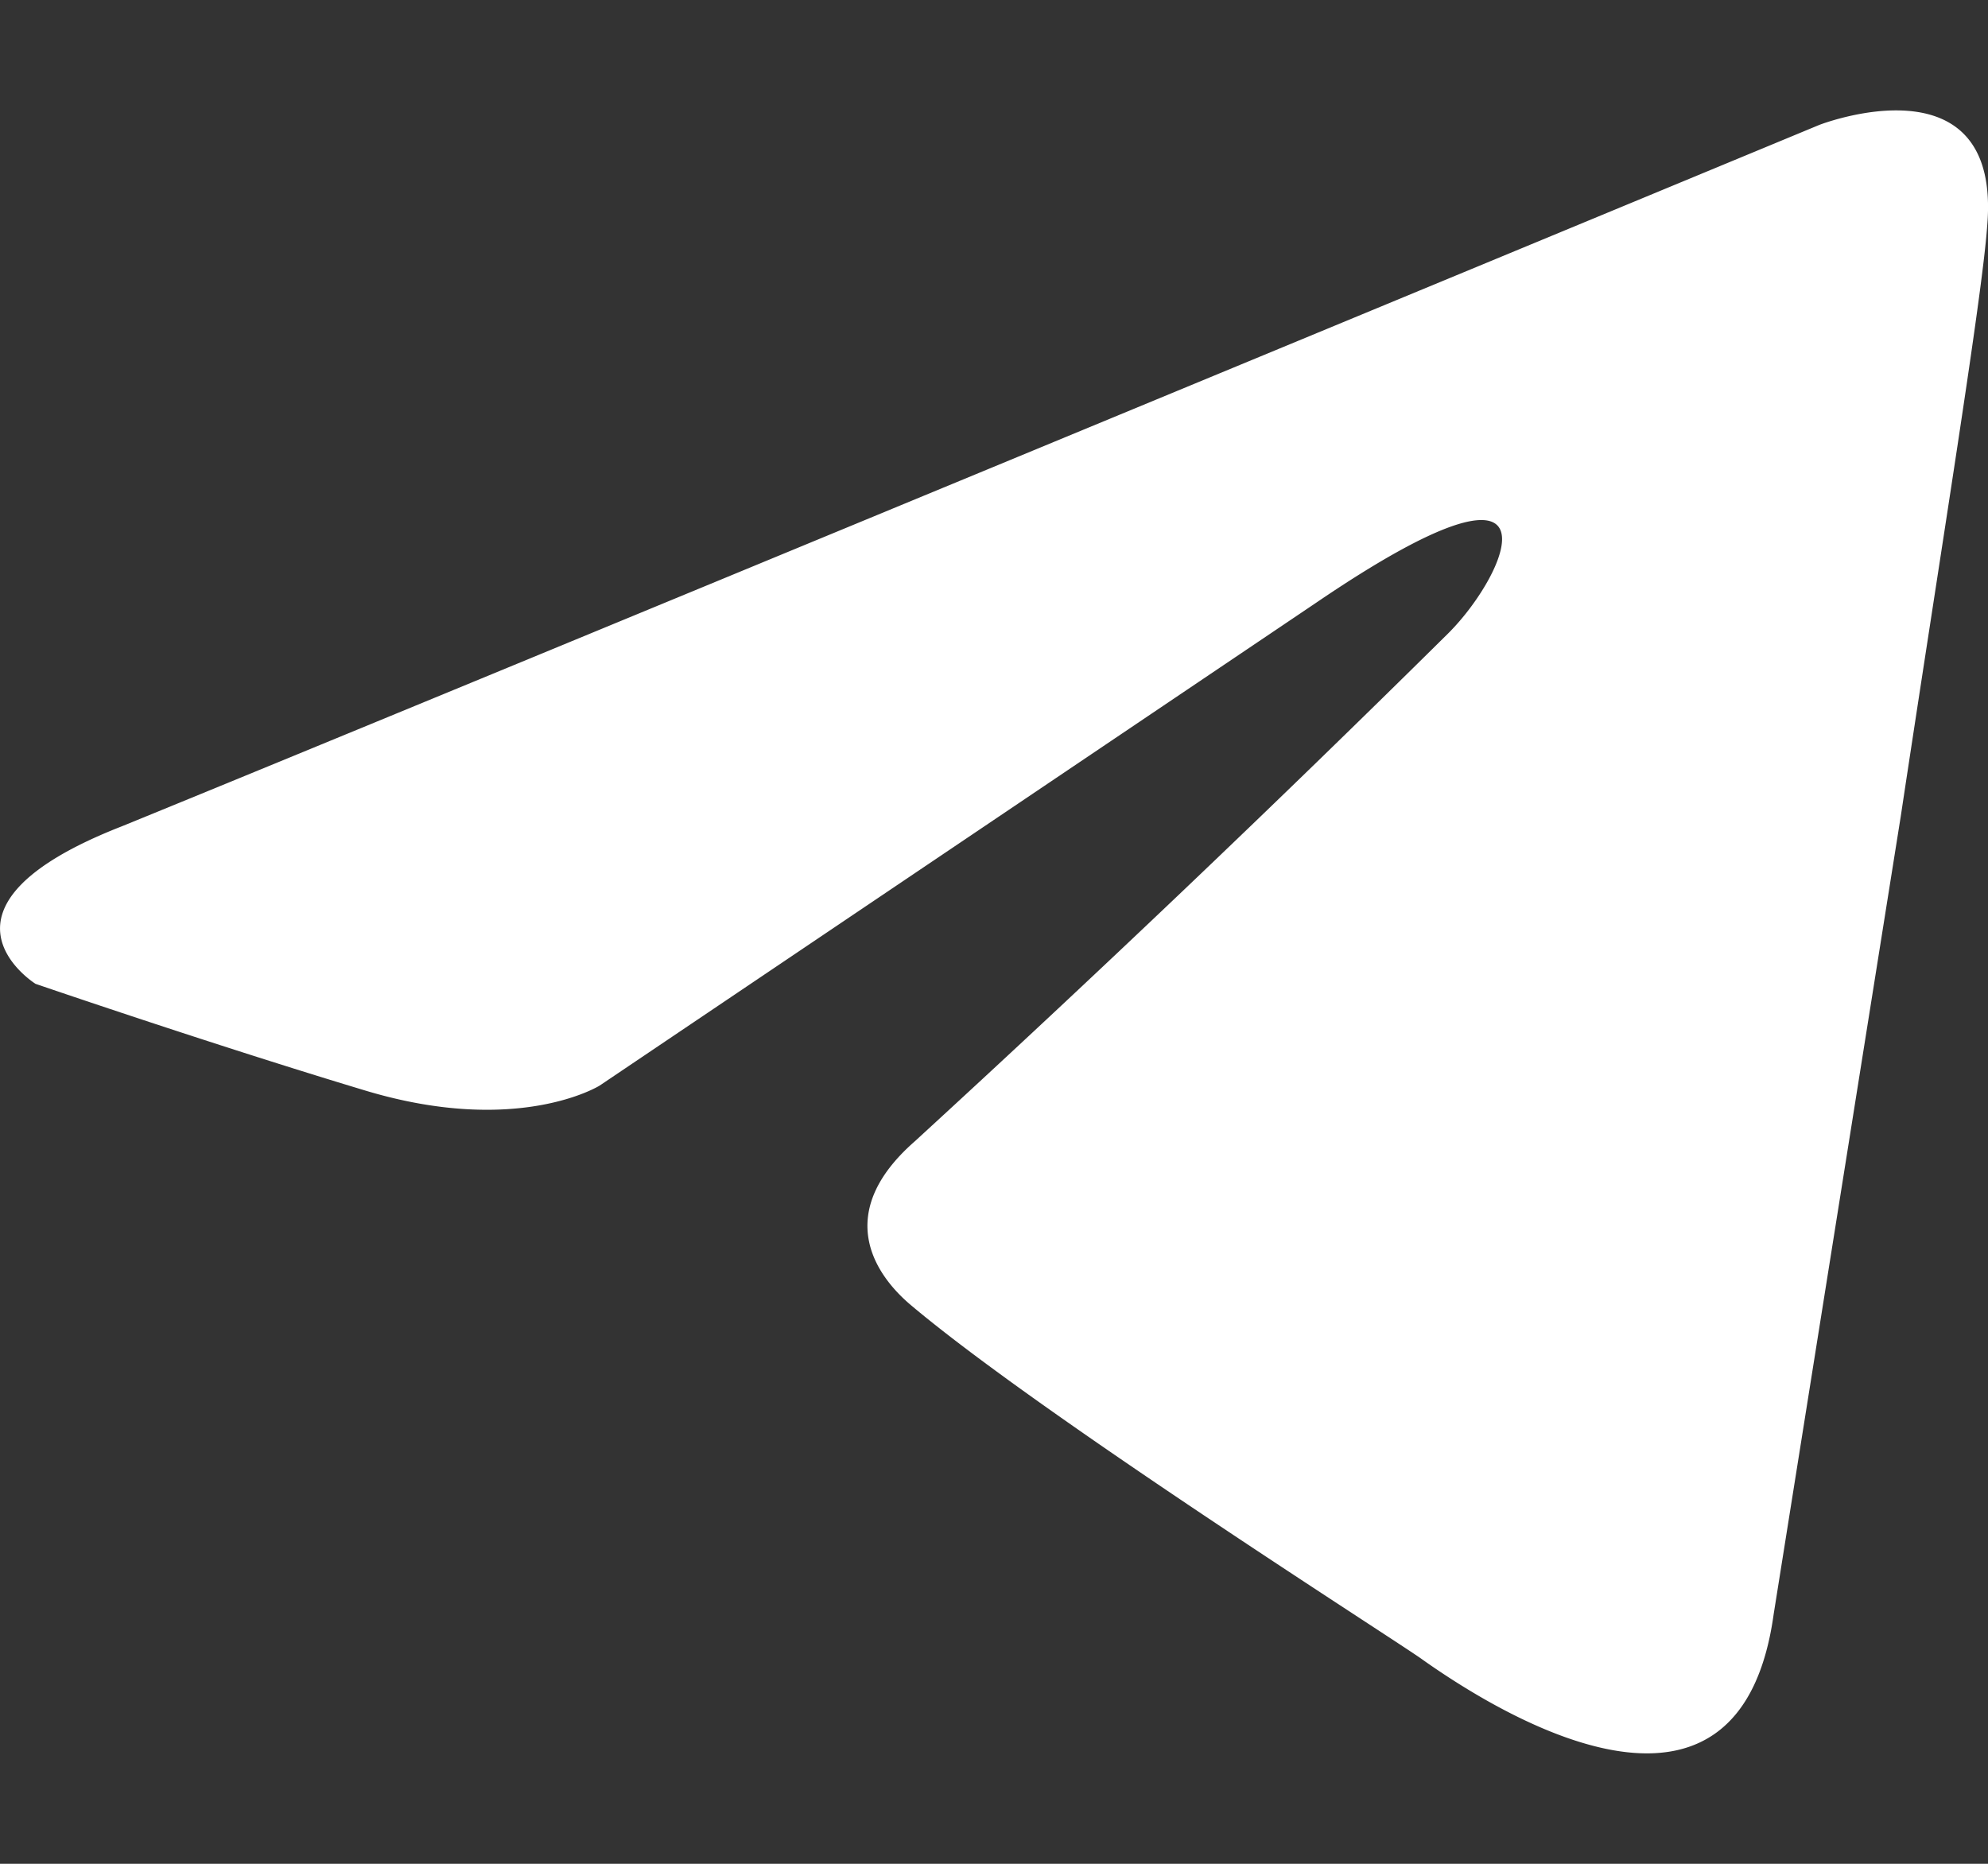 <svg width="16" height="15" fill="none" xmlns="http://www.w3.org/2000/svg"><rect width="100%" height="100%" fill="#333333" stroke="none"/><path d="M14.643 1.005C12.533 1.88 3.482 5.63.981 6.65-.696 7.305.286 7.918.286 7.918s1.431.491 2.658.86c1.227.368 1.882-.041 1.882-.041l5.768-3.887c2.045-1.39 1.554-.245 1.063.246a156.388 156.388 0 0 1-4.295 4.09c-.654.573-.327 1.064-.04 1.31 1.063.9 3.967 2.74 4.13 2.863.865.611 2.565 1.492 2.823-.368l1.023-6.422c.327-2.168.654-4.173.695-4.745.123-1.391-1.35-.819-1.35-.819Z" fill="#fff"/></svg>